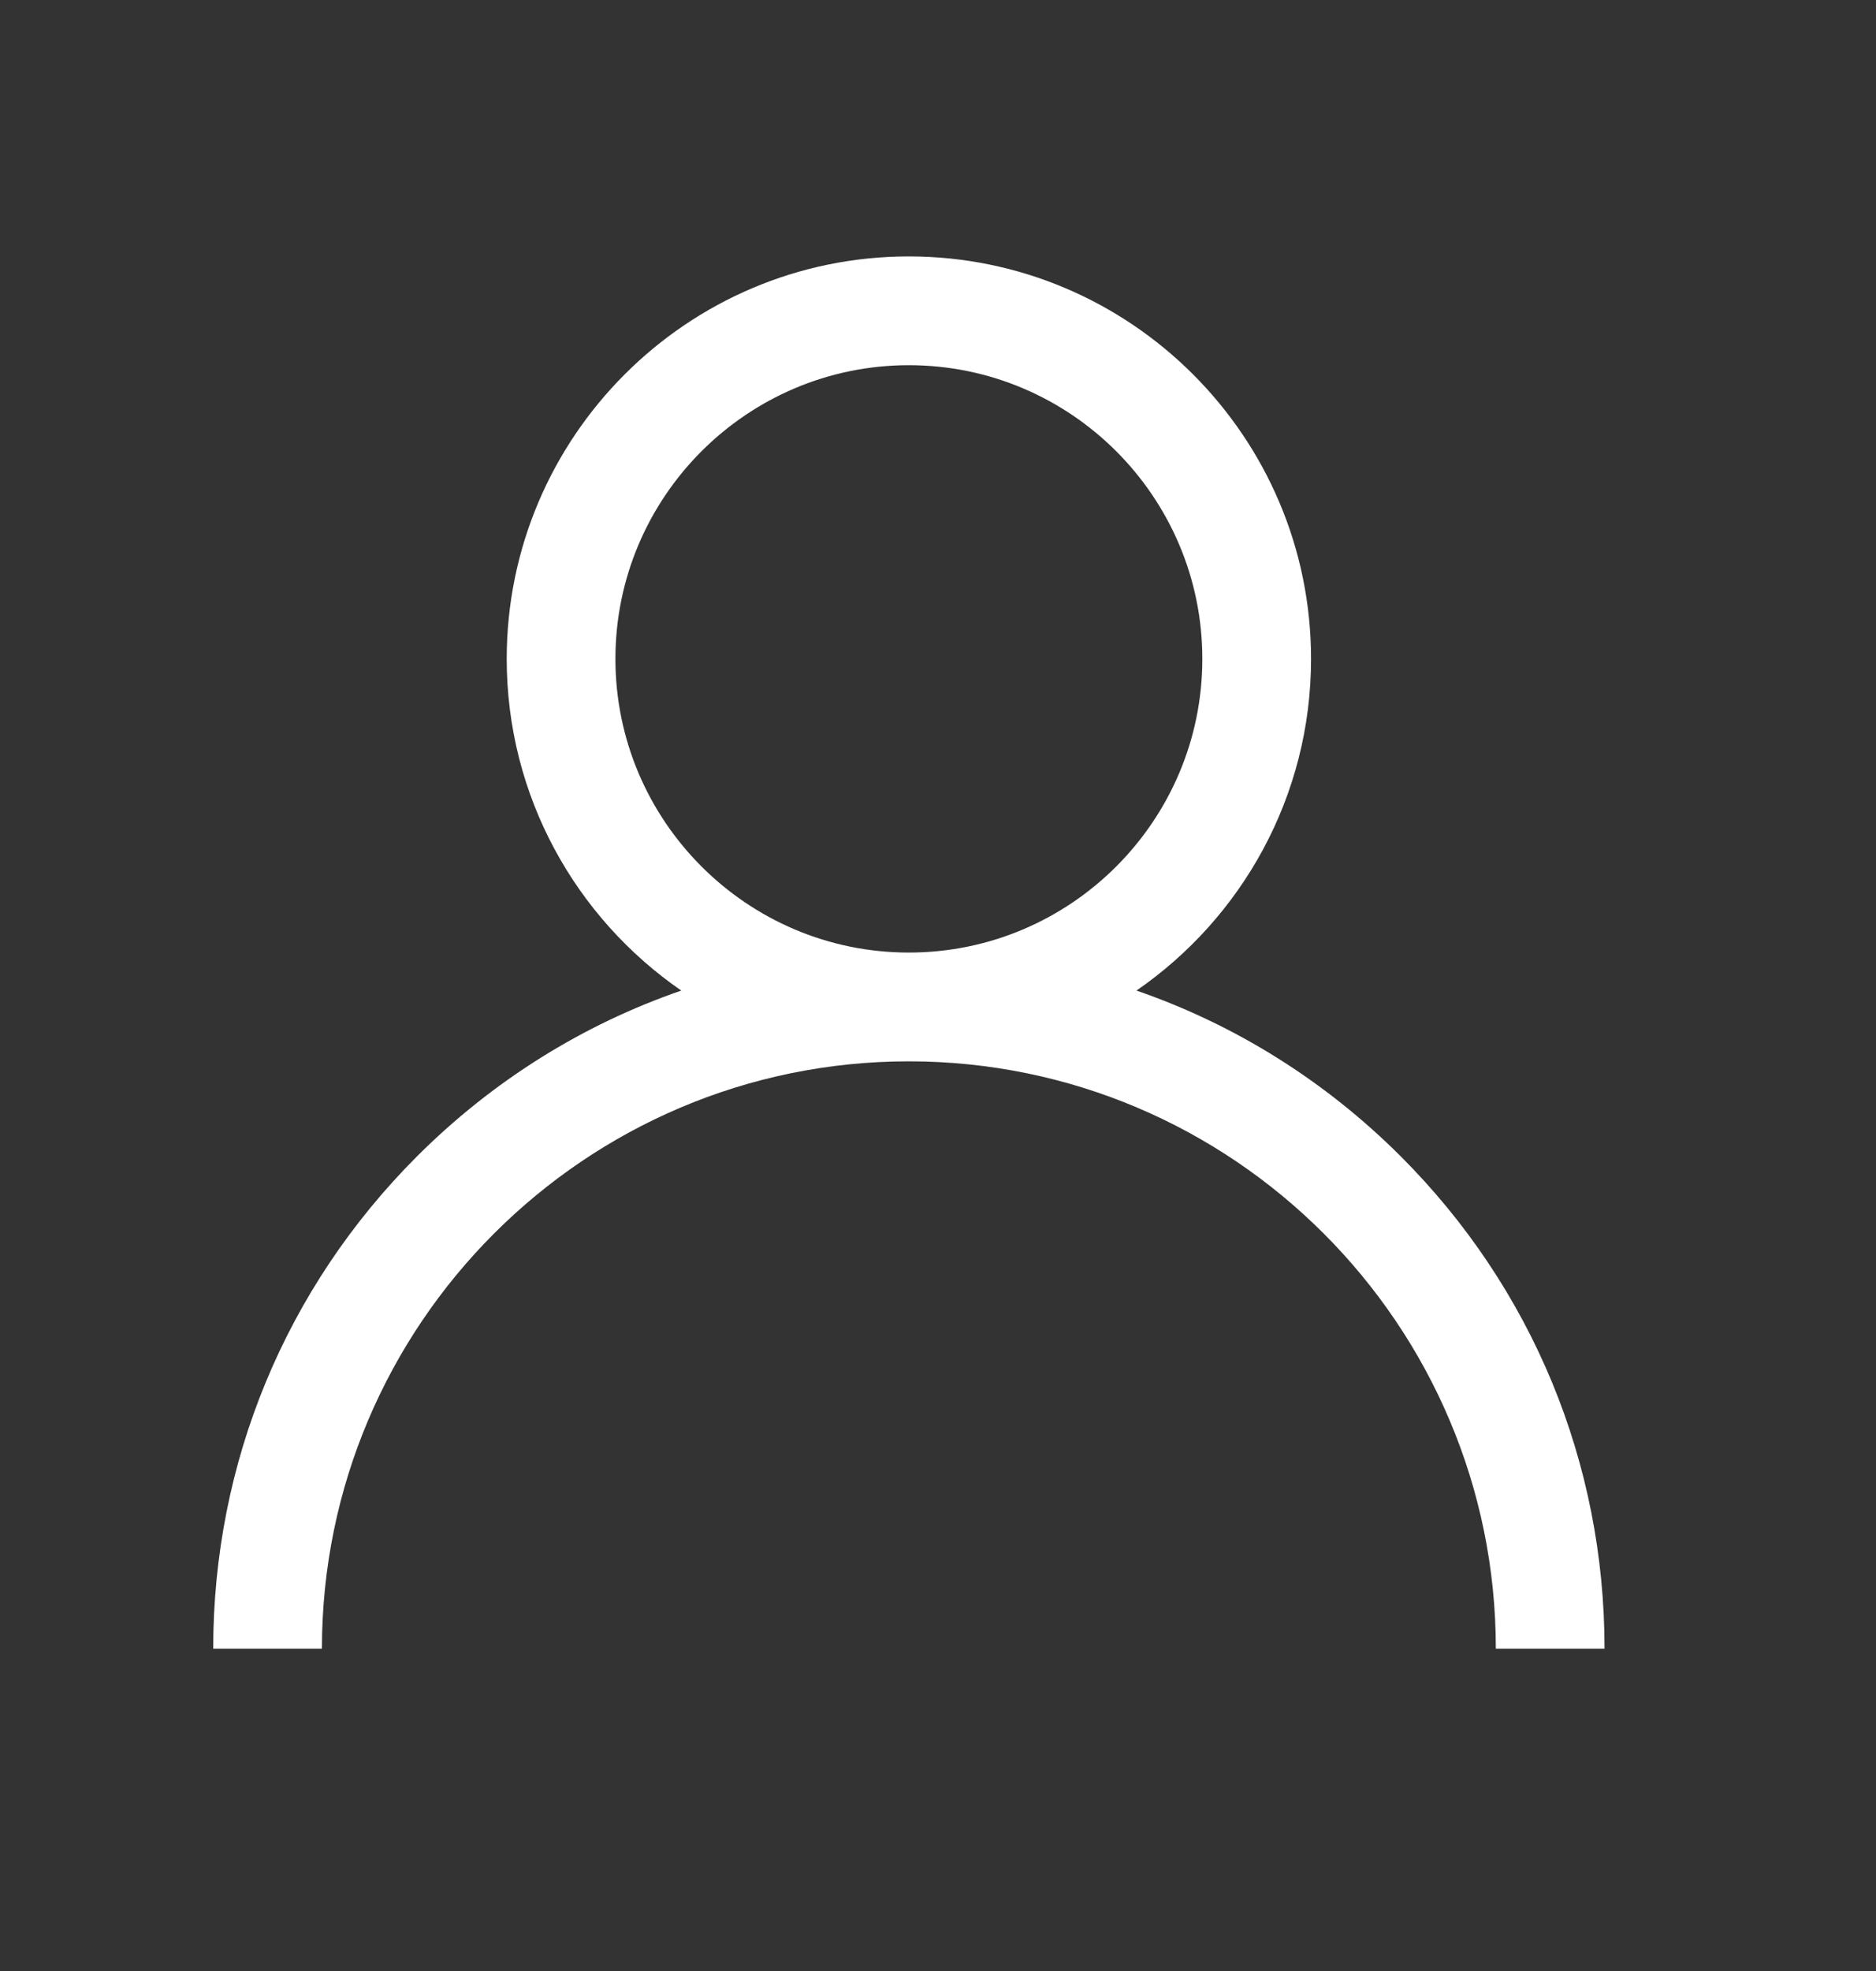 <svg width="20" height="21" viewBox="0 0 20 21" fill="none" xmlns="http://www.w3.org/2000/svg">
<rect x="0" y="0" width="20" height="21" fill="#333333" stroke="none"/>
<g clip-path="url(#clip0_872_688)">
<path d="M14.934 12.321C14.126 11.514 13.165 10.916 12.116 10.554C13.239 9.78 13.977 8.485 13.977 7.02C13.977 4.656 12.054 2.732 9.689 2.732C7.325 2.732 5.402 4.656 5.402 7.02C5.402 8.485 6.14 9.78 7.263 10.554C6.214 10.916 5.253 11.514 4.445 12.321C3.044 13.722 2.273 15.585 2.273 17.566H3.432C3.432 14.115 6.239 11.308 9.689 11.308C13.14 11.308 15.947 14.115 15.947 17.566H17.106C17.106 15.585 16.335 13.722 14.934 12.321ZM9.689 10.149C7.964 10.149 6.561 8.745 6.561 7.02C6.561 5.295 7.964 3.891 9.689 3.891C11.415 3.891 12.818 5.295 12.818 7.02C12.818 8.745 11.415 10.149 9.689 10.149Z" fill="white"/>
</g>
<defs>
<clipPath id="clip0_872_688">
<rect width="19.469" height="19.469" fill="white" transform="translate(0.129 0.784)"/>
</clipPath>
</defs>
</svg>

